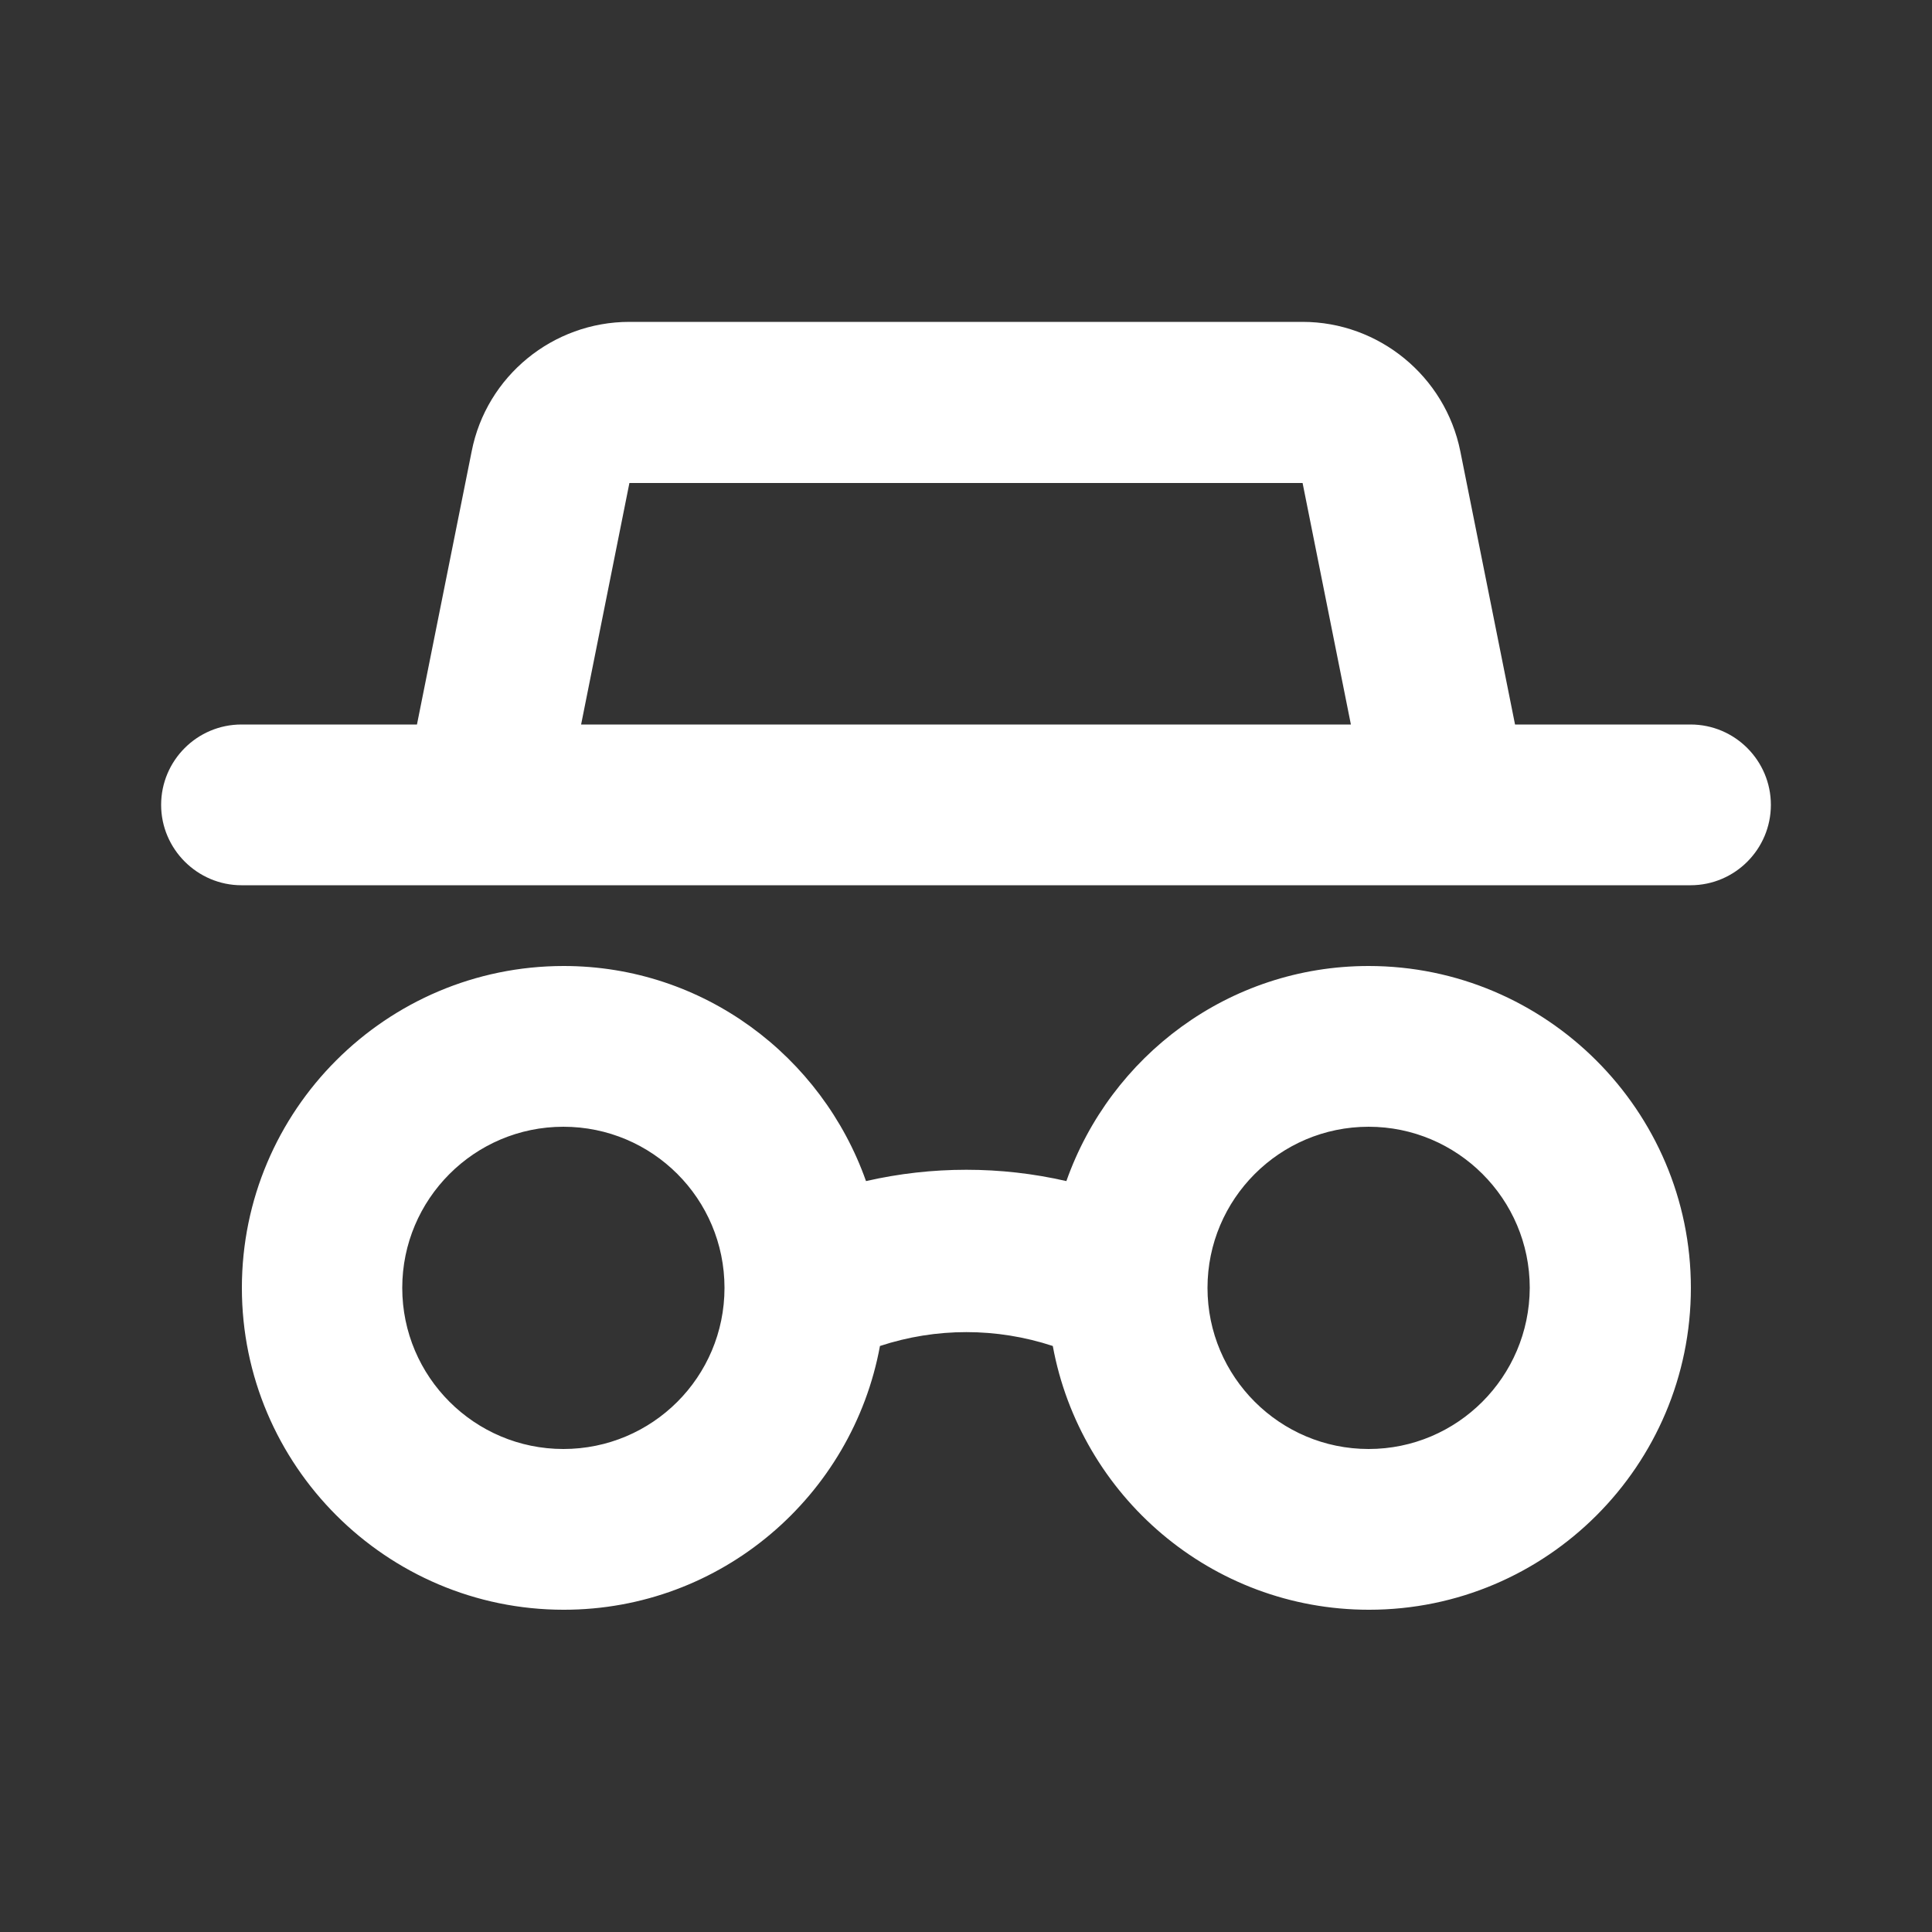 <?xml version="1.0" encoding="utf-8"?>
<!-- Generator: Adobe Illustrator 26.2.1, SVG Export Plug-In . SVG Version: 6.00 Build 0)  -->
<svg version="1.1" id="Heart" xmlns="http://www.w3.org/2000/svg" xmlns:xlink="http://www.w3.org/1999/xlink" x="0px" y="0px"
	 viewBox="0 0 512 512" style="enable-background:new 0 0 512 512;" xml:space="preserve">
<rect x="0" y="0" width="512" height="512" fill="#333333" stroke="none"/>
<style type="text/css">
	.st0{fill:#FFFFFF;}
</style>
<g>
	<g>
		<path class="st0" d="M448,192h-46.5L387,119.6c-4-19.9-21.6-34.3-41.8-34.3H166.8c-20.3,0-37.9,14.4-41.8,34.3L110.5,192H64
			c-11.8,0-21.3,9.6-21.3,21.3s9.6,21.3,21.3,21.3h64h256h64c11.8,0,21.3-9.6,21.3-21.3S459.8,192,448,192z M154,192l12.8-64h178.4
			l12.8,64H154z"/>
		<path class="st0" d="M362.7,256c-37.1,0-68.4,23.9-80.1,57c-17.4-4-35.6-4-53.1,0c-11.7-33.1-43.1-57-80.1-57
			c-47.1,0-85.3,38.3-85.3,85.3s38.3,85.3,85.3,85.3c41.8,0,76.5-30.2,83.8-69.9c14.9-4.9,30.9-4.9,45.8,0
			c7.3,39.7,42,69.9,83.8,69.9c47.1,0,85.3-38.3,85.3-85.3S409.7,256,362.7,256z M149.3,384c-23.5,0-42.7-19.1-42.7-42.7
			c0-23.5,19.1-42.7,42.7-42.7s42.7,19.1,42.7,42.7S172.9,384,149.3,384z M362.7,384c-23.5,0-42.7-19.1-42.7-42.7
			c0-23.5,19.1-42.7,42.7-42.7c23.5,0,42.7,19.1,42.7,42.7C405.3,364.9,386.2,384,362.7,384z"/>
	</g>
</g>
</svg>
